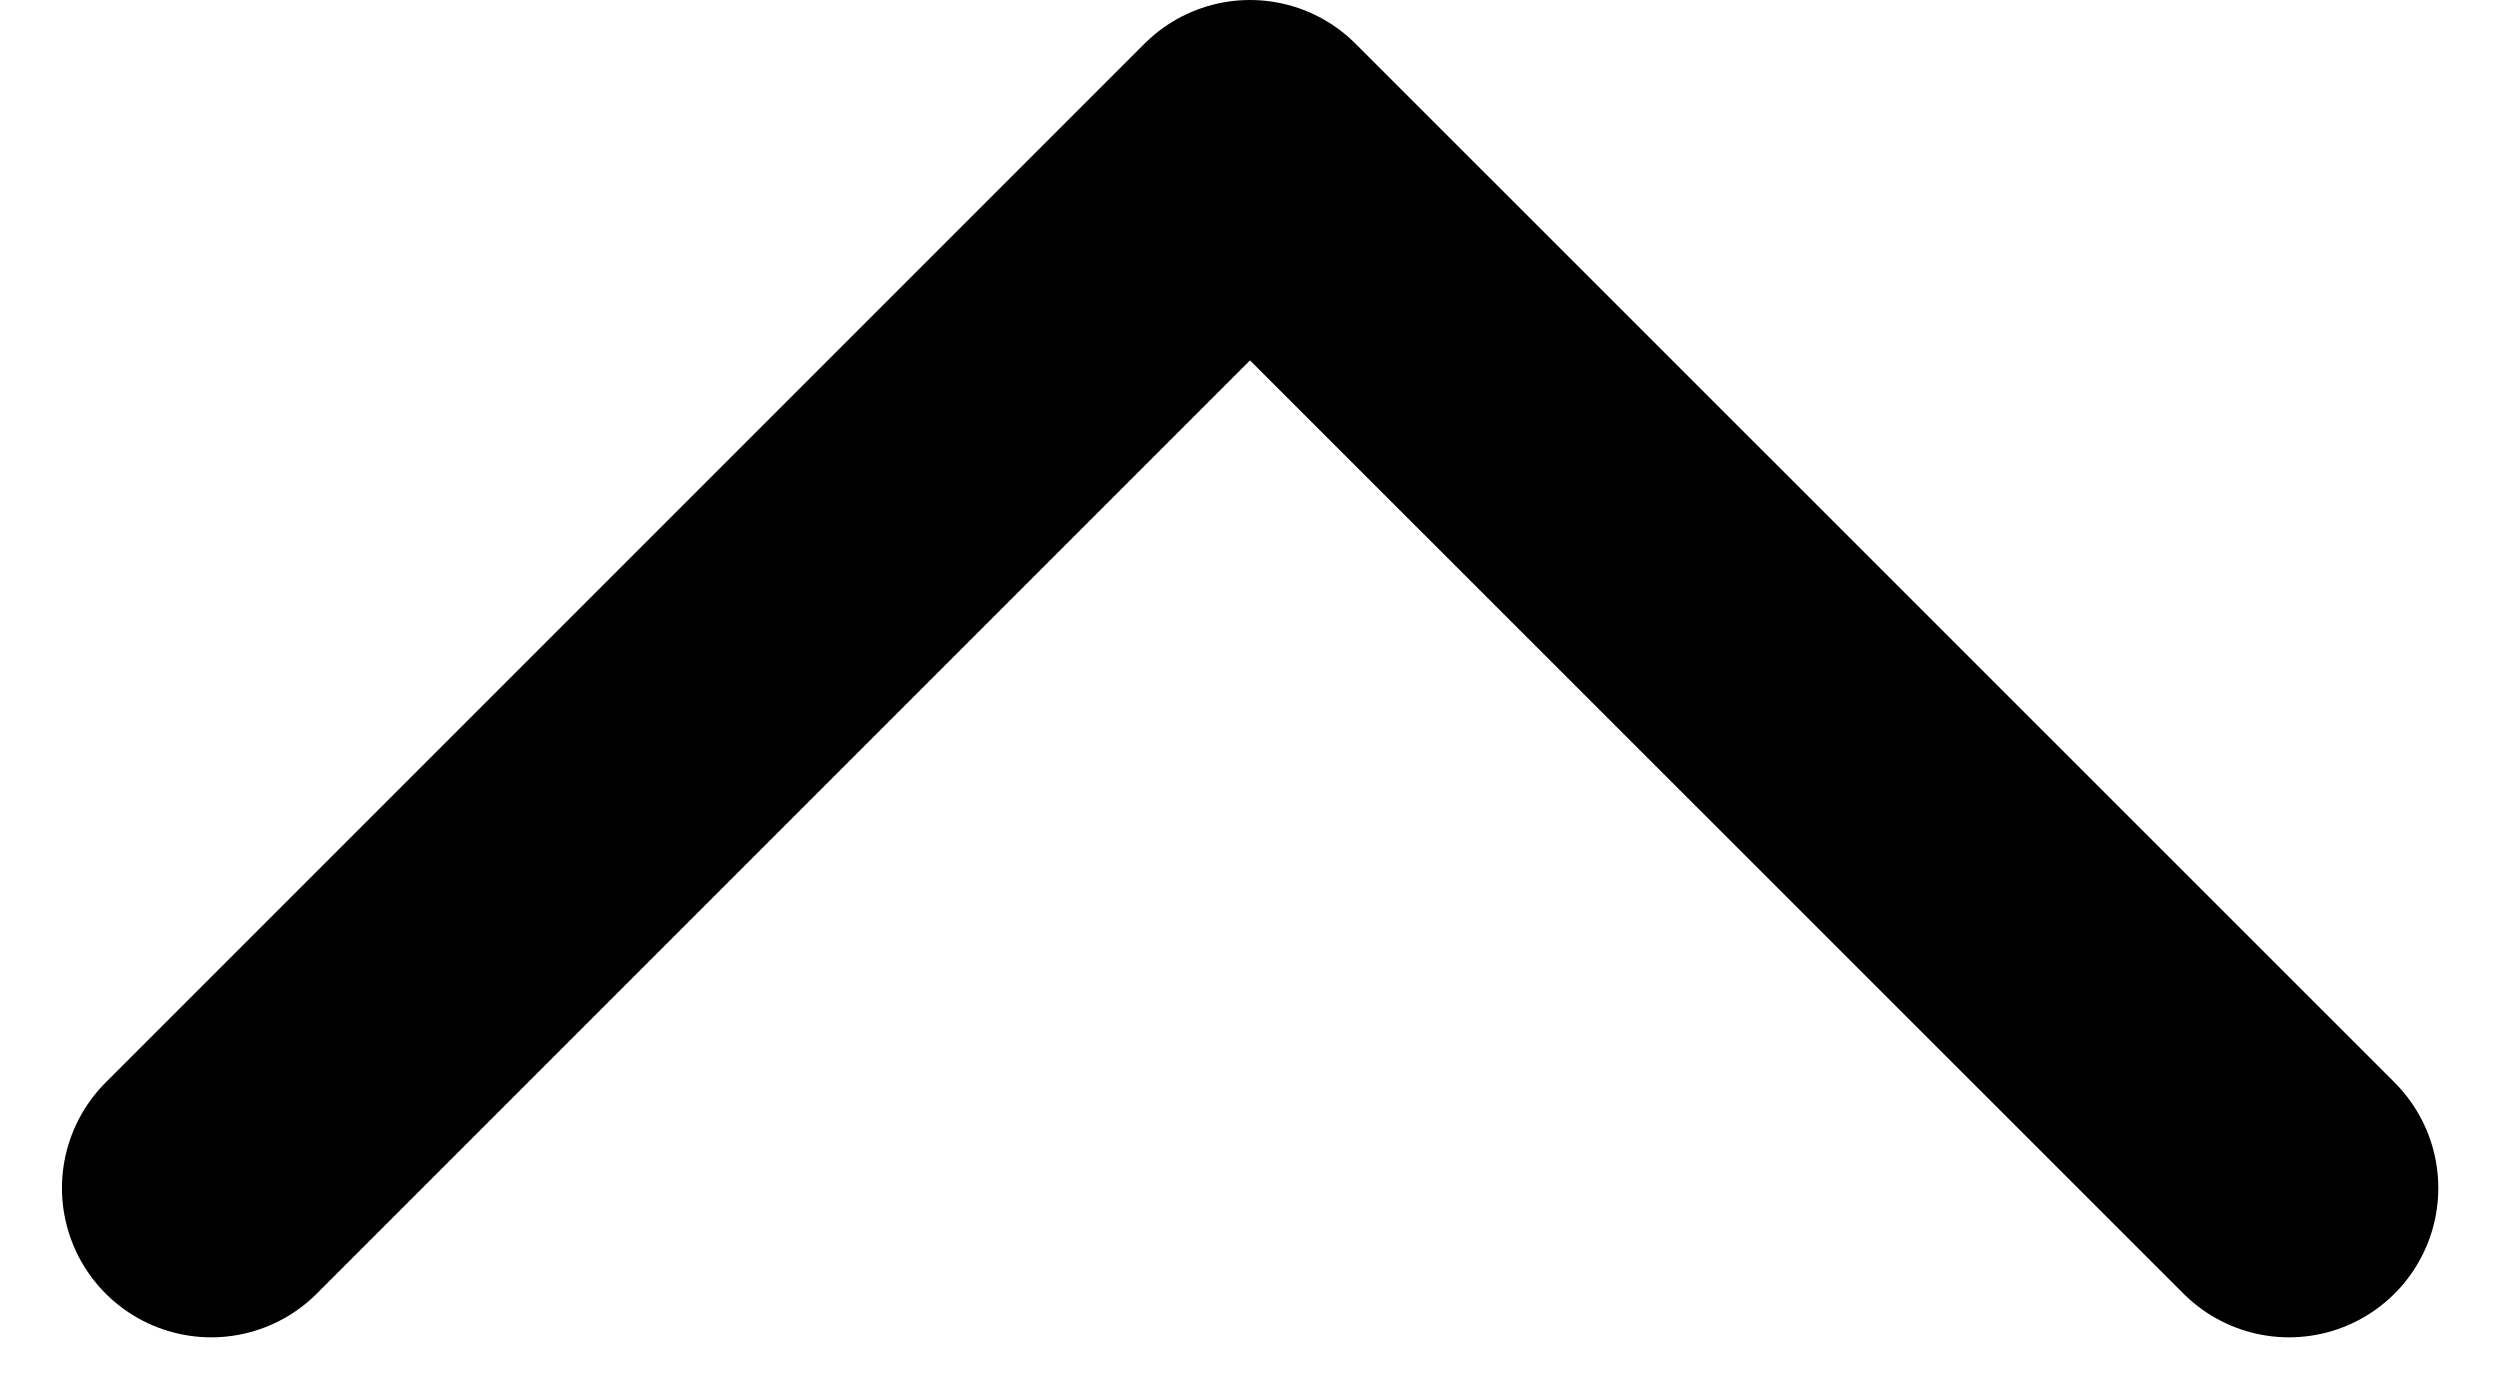 <svg xmlns="http://www.w3.org/2000/svg" width="10.048" height="5.624" viewBox="0 0 10.048 5.624">
  <path id="uparrow" data-name="Icon feather-chevron-right" d="M0,0,4.175,4.175,0,8.351" transform="translate(0.849 4.775) rotate(-90)" fill="none" stroke="currentColor" stroke-linecap="round" stroke-linejoin="round" stroke-width="1.2"/>
</svg>
